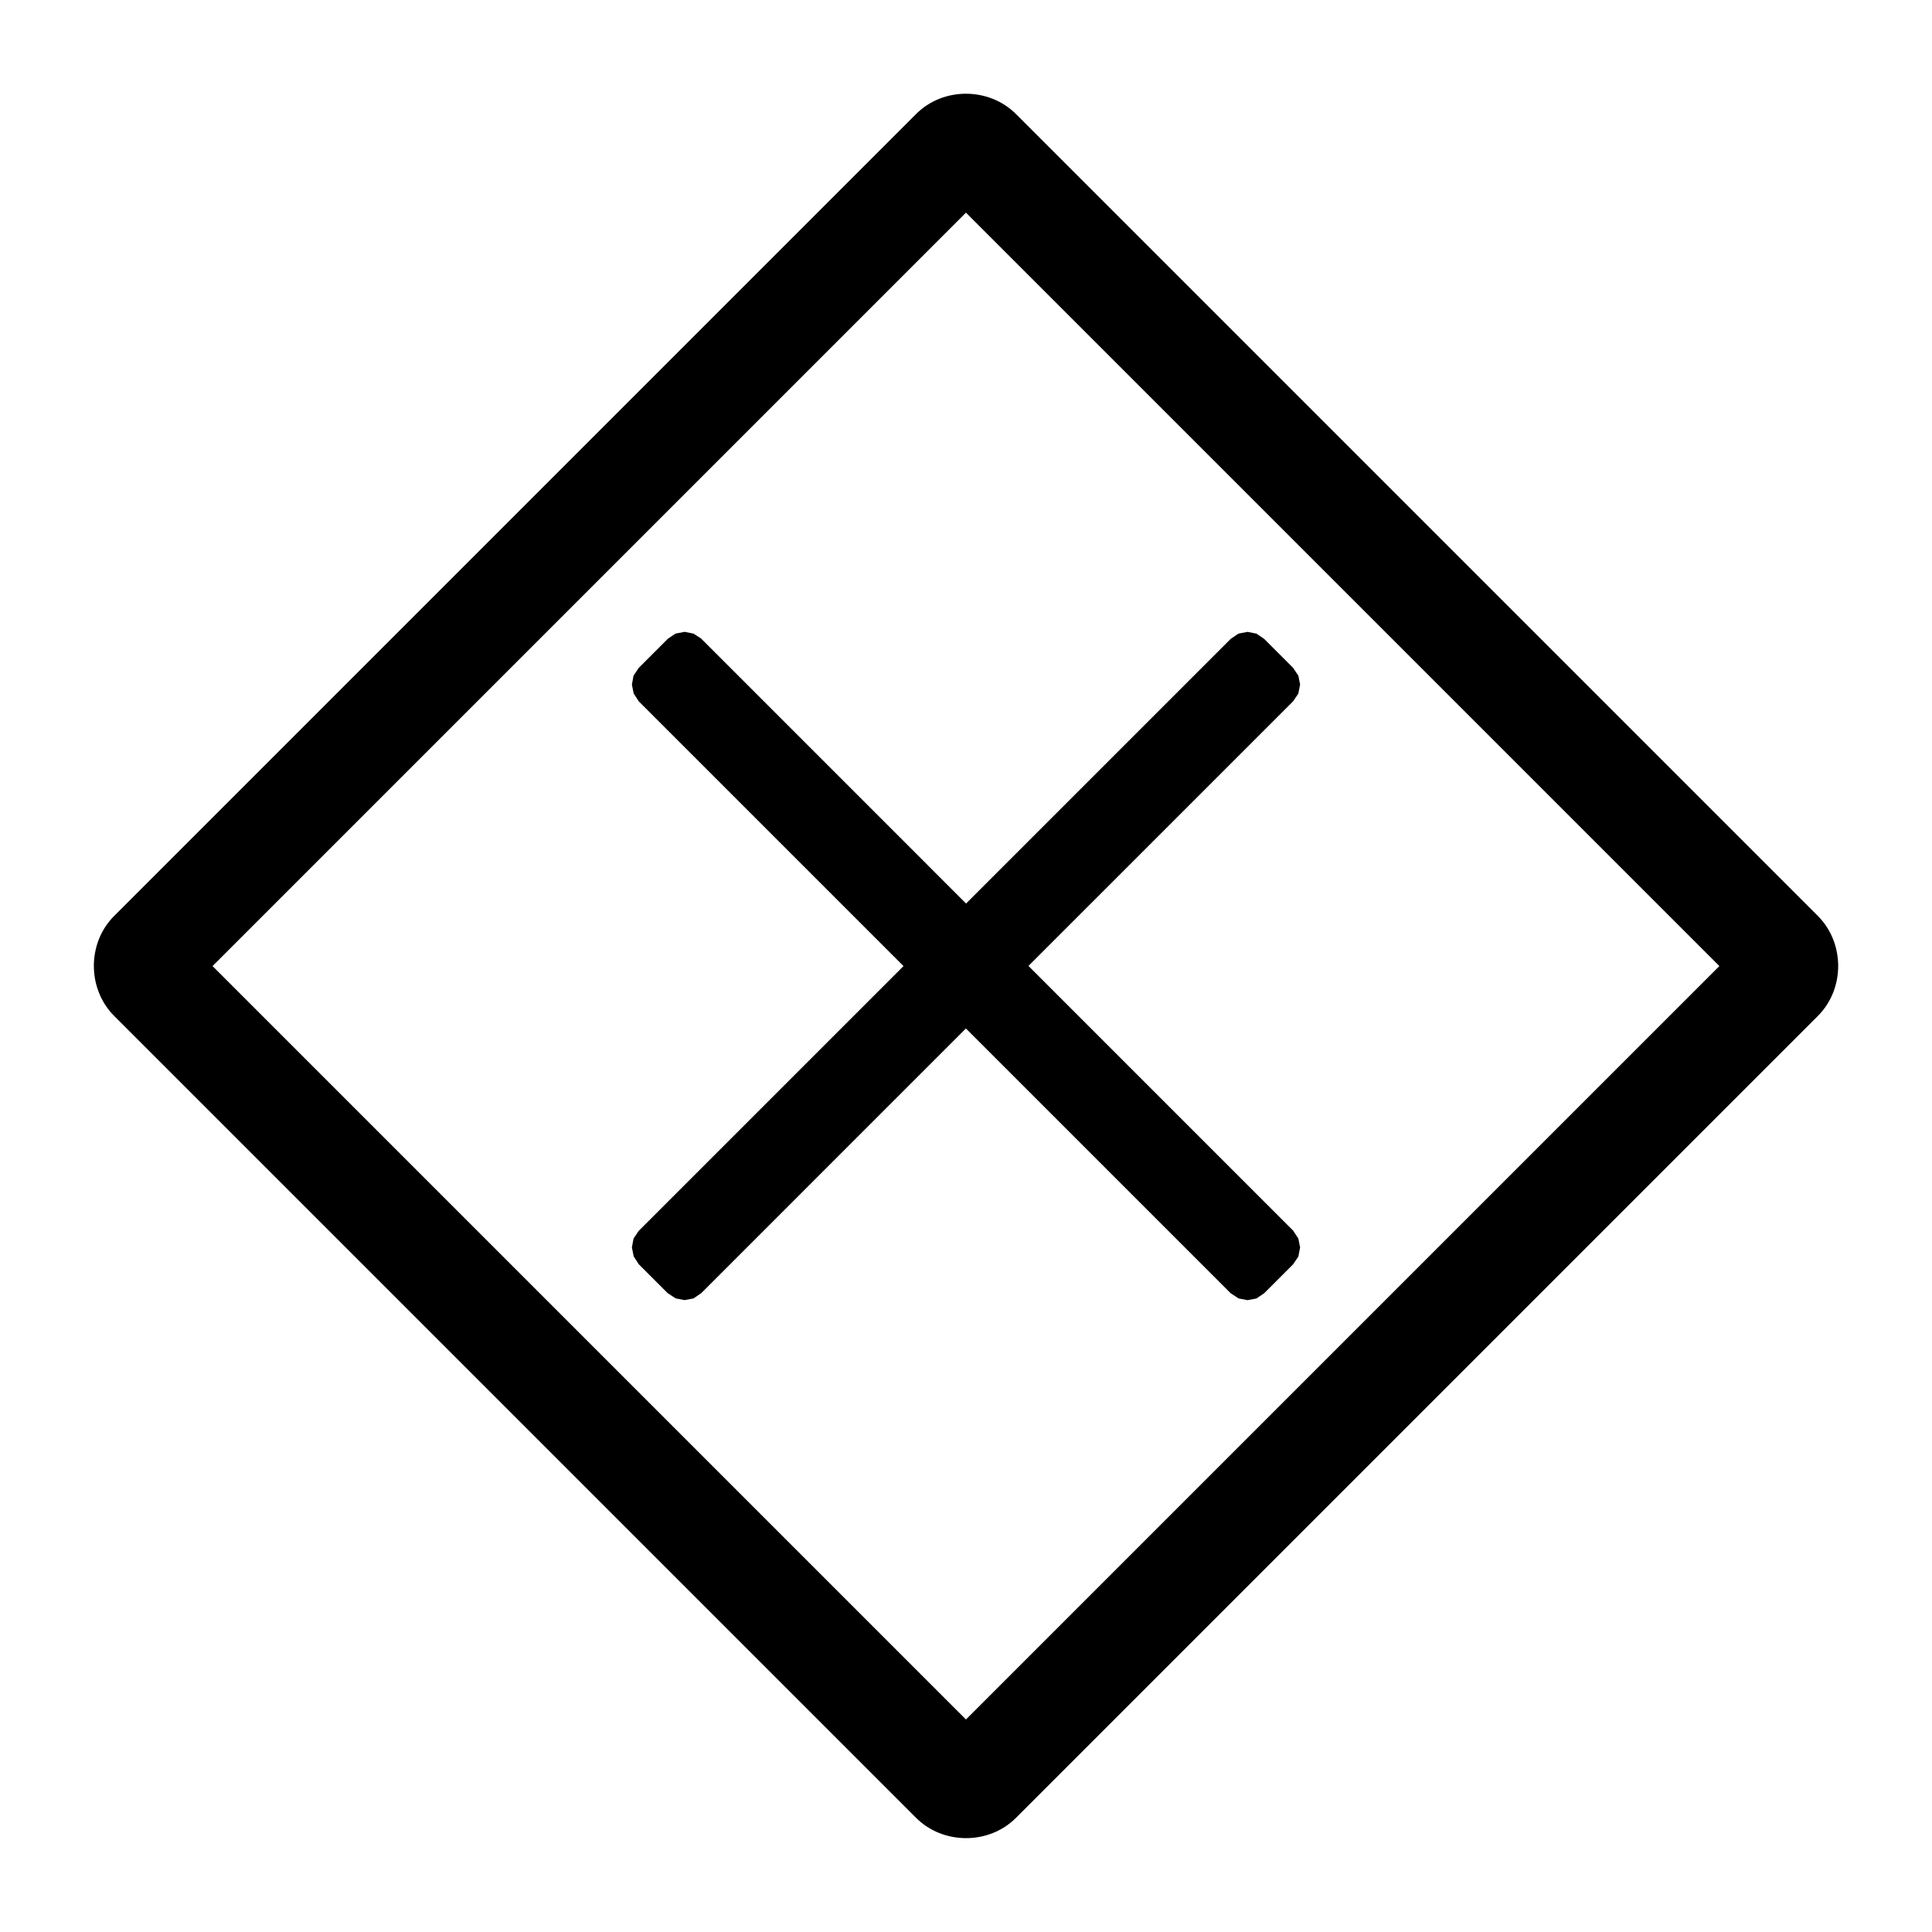 <svg height="2048" width="2048" xmlns="http://www.w3.org/2000/svg"><path d="m1024.022 99.355c-19.323-.017-38.646 7.149-52.98 21.551l-850.104 850.111c-28.669 28.668-28.536 77.295.133 105.963l849.971 849.965c28.669 28.678 77.294 28.803 105.963 0l850.106-850.1c28.669-28.668 28.536-77.297-.135-105.965l-849.973-849.975c-14.335-14.334-33.657-21.534-52.98-21.551zm-.065 126.045 798.66 798.666-798.66 798.656-798.66-798.656zm-298.271 444.387c-.014.001-9.612 1.838-9.619 1.838-.01 0-8.145 5.514-8.15 5.514l-30.732 30.738c-.01 0-5.611 8.226-5.613 8.322 0 .01-1.737 9.48-1.736 9.48-.001.01 1.868 9.385 1.871 9.385 0 .01 5.338 8.322 5.344 8.322l280.707 280.699-280.572 280.574v-.088c0 .01-5.611 8.32-5.613 8.32 0 .01-1.736 9.482-1.736 9.482 0 .019 1.868 9.385 1.871 9.385 0 0 5.338 8.223 5.344 8.32l30.734 30.729c.01.01 8.411 5.516 8.418 5.516.01 0 9.345 1.838 9.354 1.838.01 0 9.479-1.74 9.486-1.74.01 0 8.28-5.613 8.285-5.613l280.576-280.582 280.637 280.641c.01.01 8.412 5.516 8.418 5.516.01 0 9.346 1.838 9.354 1.838.01 0 9.481-1.742 9.488-1.742.01 0 8.275-5.611 8.281-5.611l30.734-30.729c.01-.01 5.476-8.127 5.48-8.127 0-.01 1.871-9.579 1.871-9.676 0-.01-1.869-9.385-1.873-9.385 0 0-5.472-8.418-5.479-8.418l-280.606-280.611 280.607-280.604c.01 0 5.474-8.127 5.479-8.127 0-.01 1.871-9.578 1.871-9.578 0-.019-1.868-9.385-1.871-9.385 0-.01-5.606-8.322-5.611-8.322l-30.734-30.738c-.01 0-8.144-5.514-8.15-5.514-.01 0-9.345-1.84-9.354-1.84-.01 0-9.612 1.84-9.619 1.84-.01 0-8.146 5.514-8.15 5.514l-280.613 280.613-280.738-280.748v-.088c-.01 0-8.278-5.32-8.285-5.32-.01 0-9.34-1.837-9.352-1.838z" transform="matrix(1 0 0 1 0 .005)"/></svg>